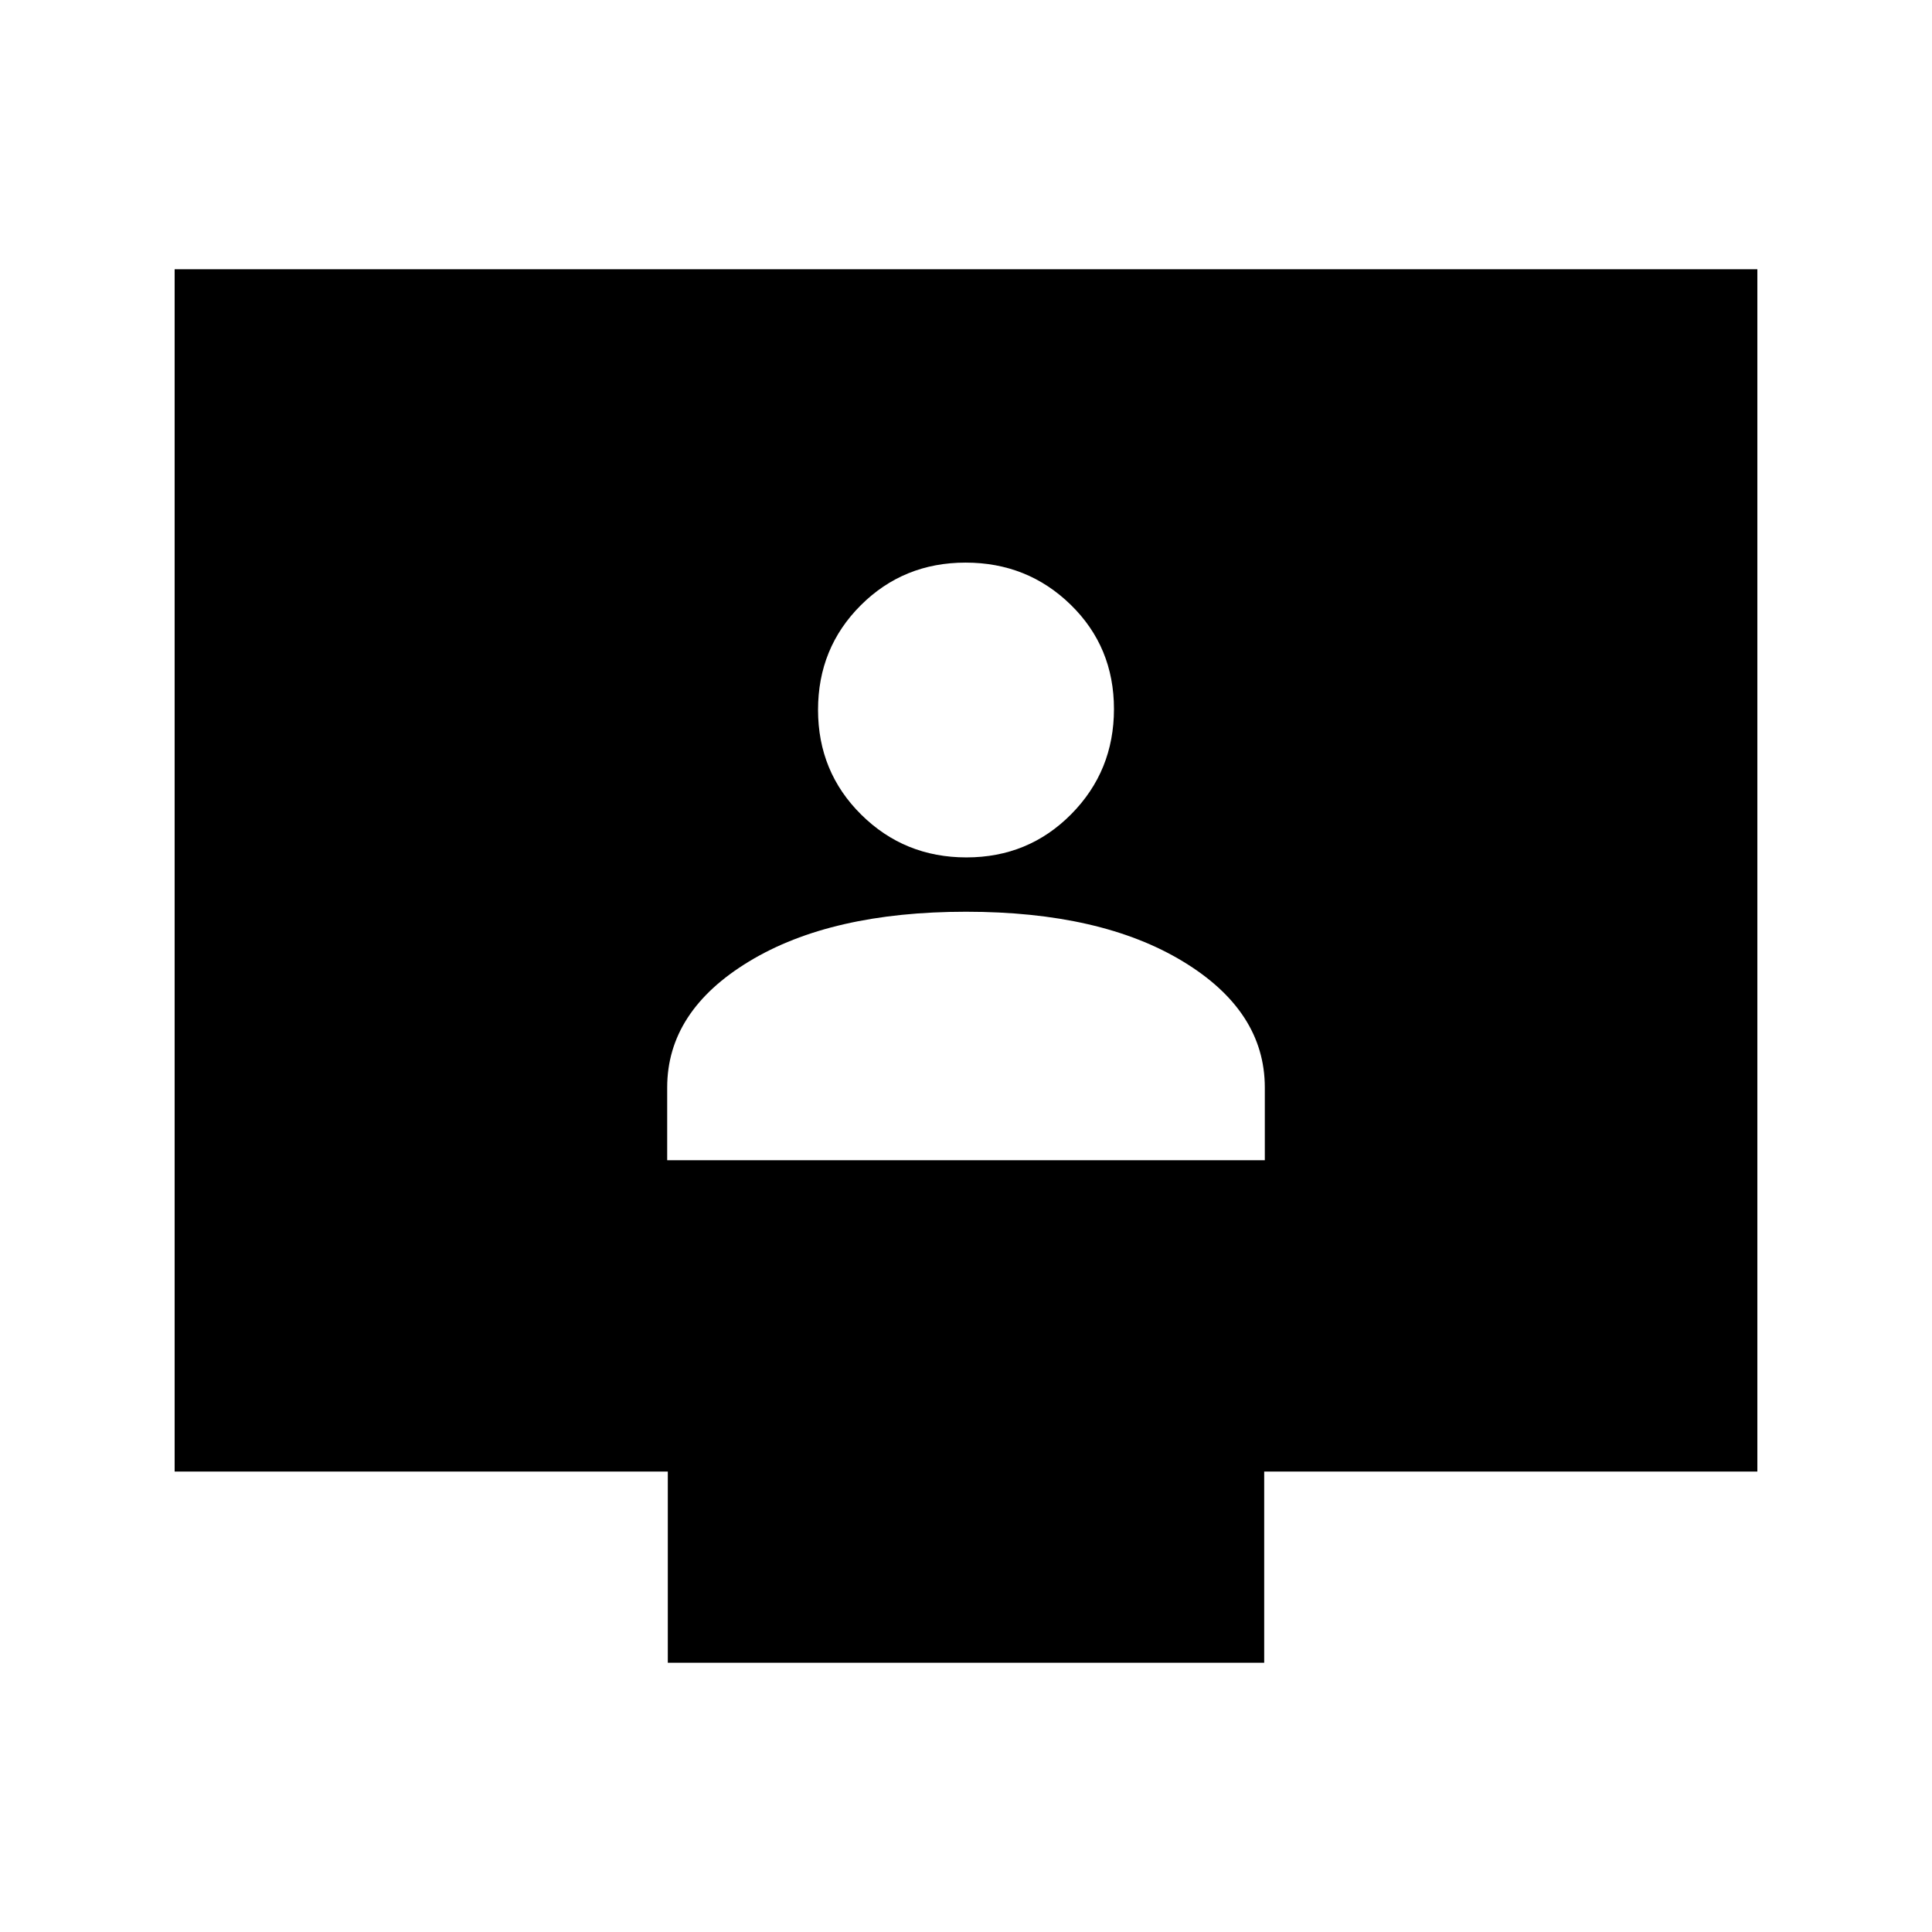 <svg xmlns="http://www.w3.org/2000/svg" height="20" viewBox="0 -960 960 960" width="20"><path d="M331.52-383.48h296.96v-36.13q0-38.02-40.73-62.68-40.73-24.67-107.75-24.67-67.02 0-107.75 24.67-40.73 24.66-40.73 62.68v36.13Zm148.69-150.48q30.81 0 52.06-21.46 21.25-21.46 21.25-52.27 0-30.81-21.46-51.78-21.46-20.97-52.27-20.97-30.81 0-52.06 21.18-21.25 21.18-21.25 51.99 0 30.81 21.46 52.06 21.46 21.25 52.27 21.25ZM331.83-133.78v-95H86.78v-597.44h786.44v597.44H628.17v95H331.83Z"/></svg>